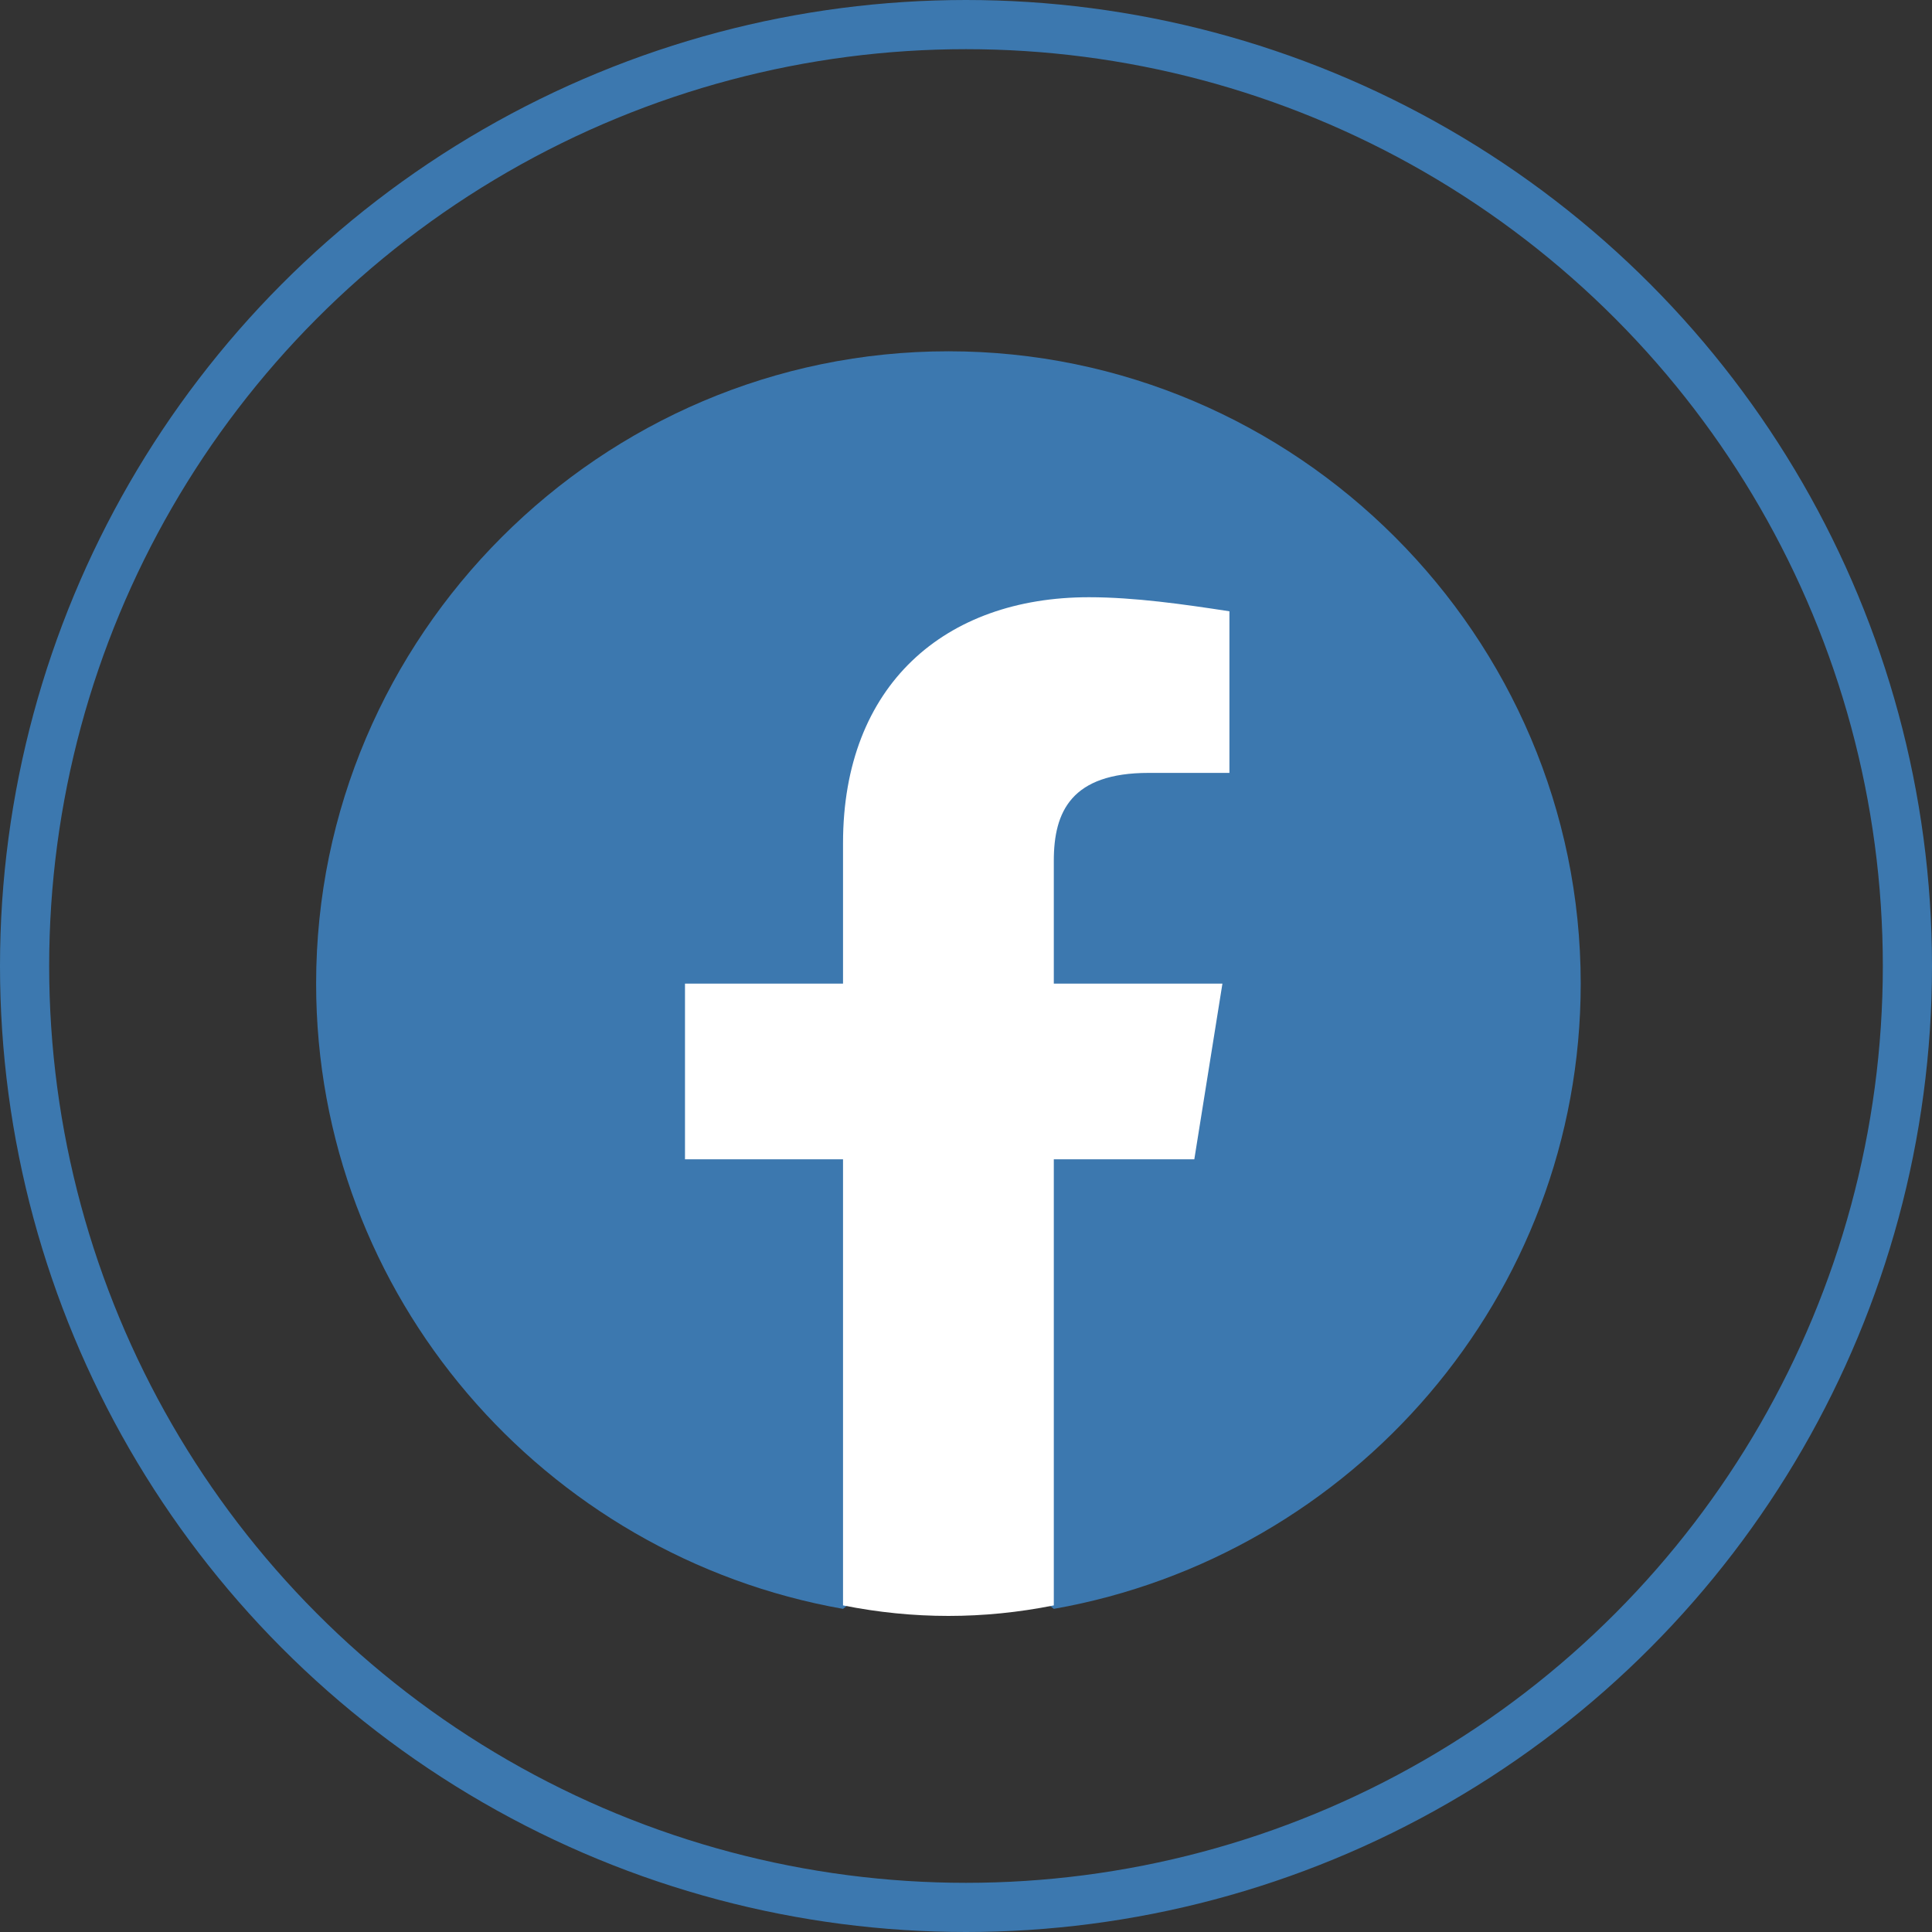 <svg width="40" height="40" viewBox="0 0 40 40" fill="none" xmlns="http://www.w3.org/2000/svg">
<rect x="0" y="0" width="40" height="40" fill="#333333" stroke="none"/>
<circle cx="20" cy="20" r="19.491" stroke="#3C78AF" stroke-width="1.018"/>
<path d="M17.454 33.31C11.272 32.219 6.545 26.837 6.545 20.364C6.545 13.164 12.436 7.273 19.636 7.273C26.836 7.273 32.727 13.164 32.727 20.364C32.727 26.837 28 32.219 21.818 33.31L21.09 32.728H18.181L17.454 33.31Z" fill="#3C78AF"/>
<path d="M24.727 24.002L25.309 20.365H21.818V17.82C21.818 16.802 22.182 16.002 23.782 16.002H25.454V12.656C24.509 12.511 23.491 12.365 22.545 12.365C19.564 12.365 17.454 14.183 17.454 17.456V20.365H14.182V24.002H17.454V33.238C18.182 33.383 18.909 33.456 19.636 33.456C20.363 33.456 21.091 33.383 21.818 33.238V24.002H24.727Z" fill="white"/>
</svg>
